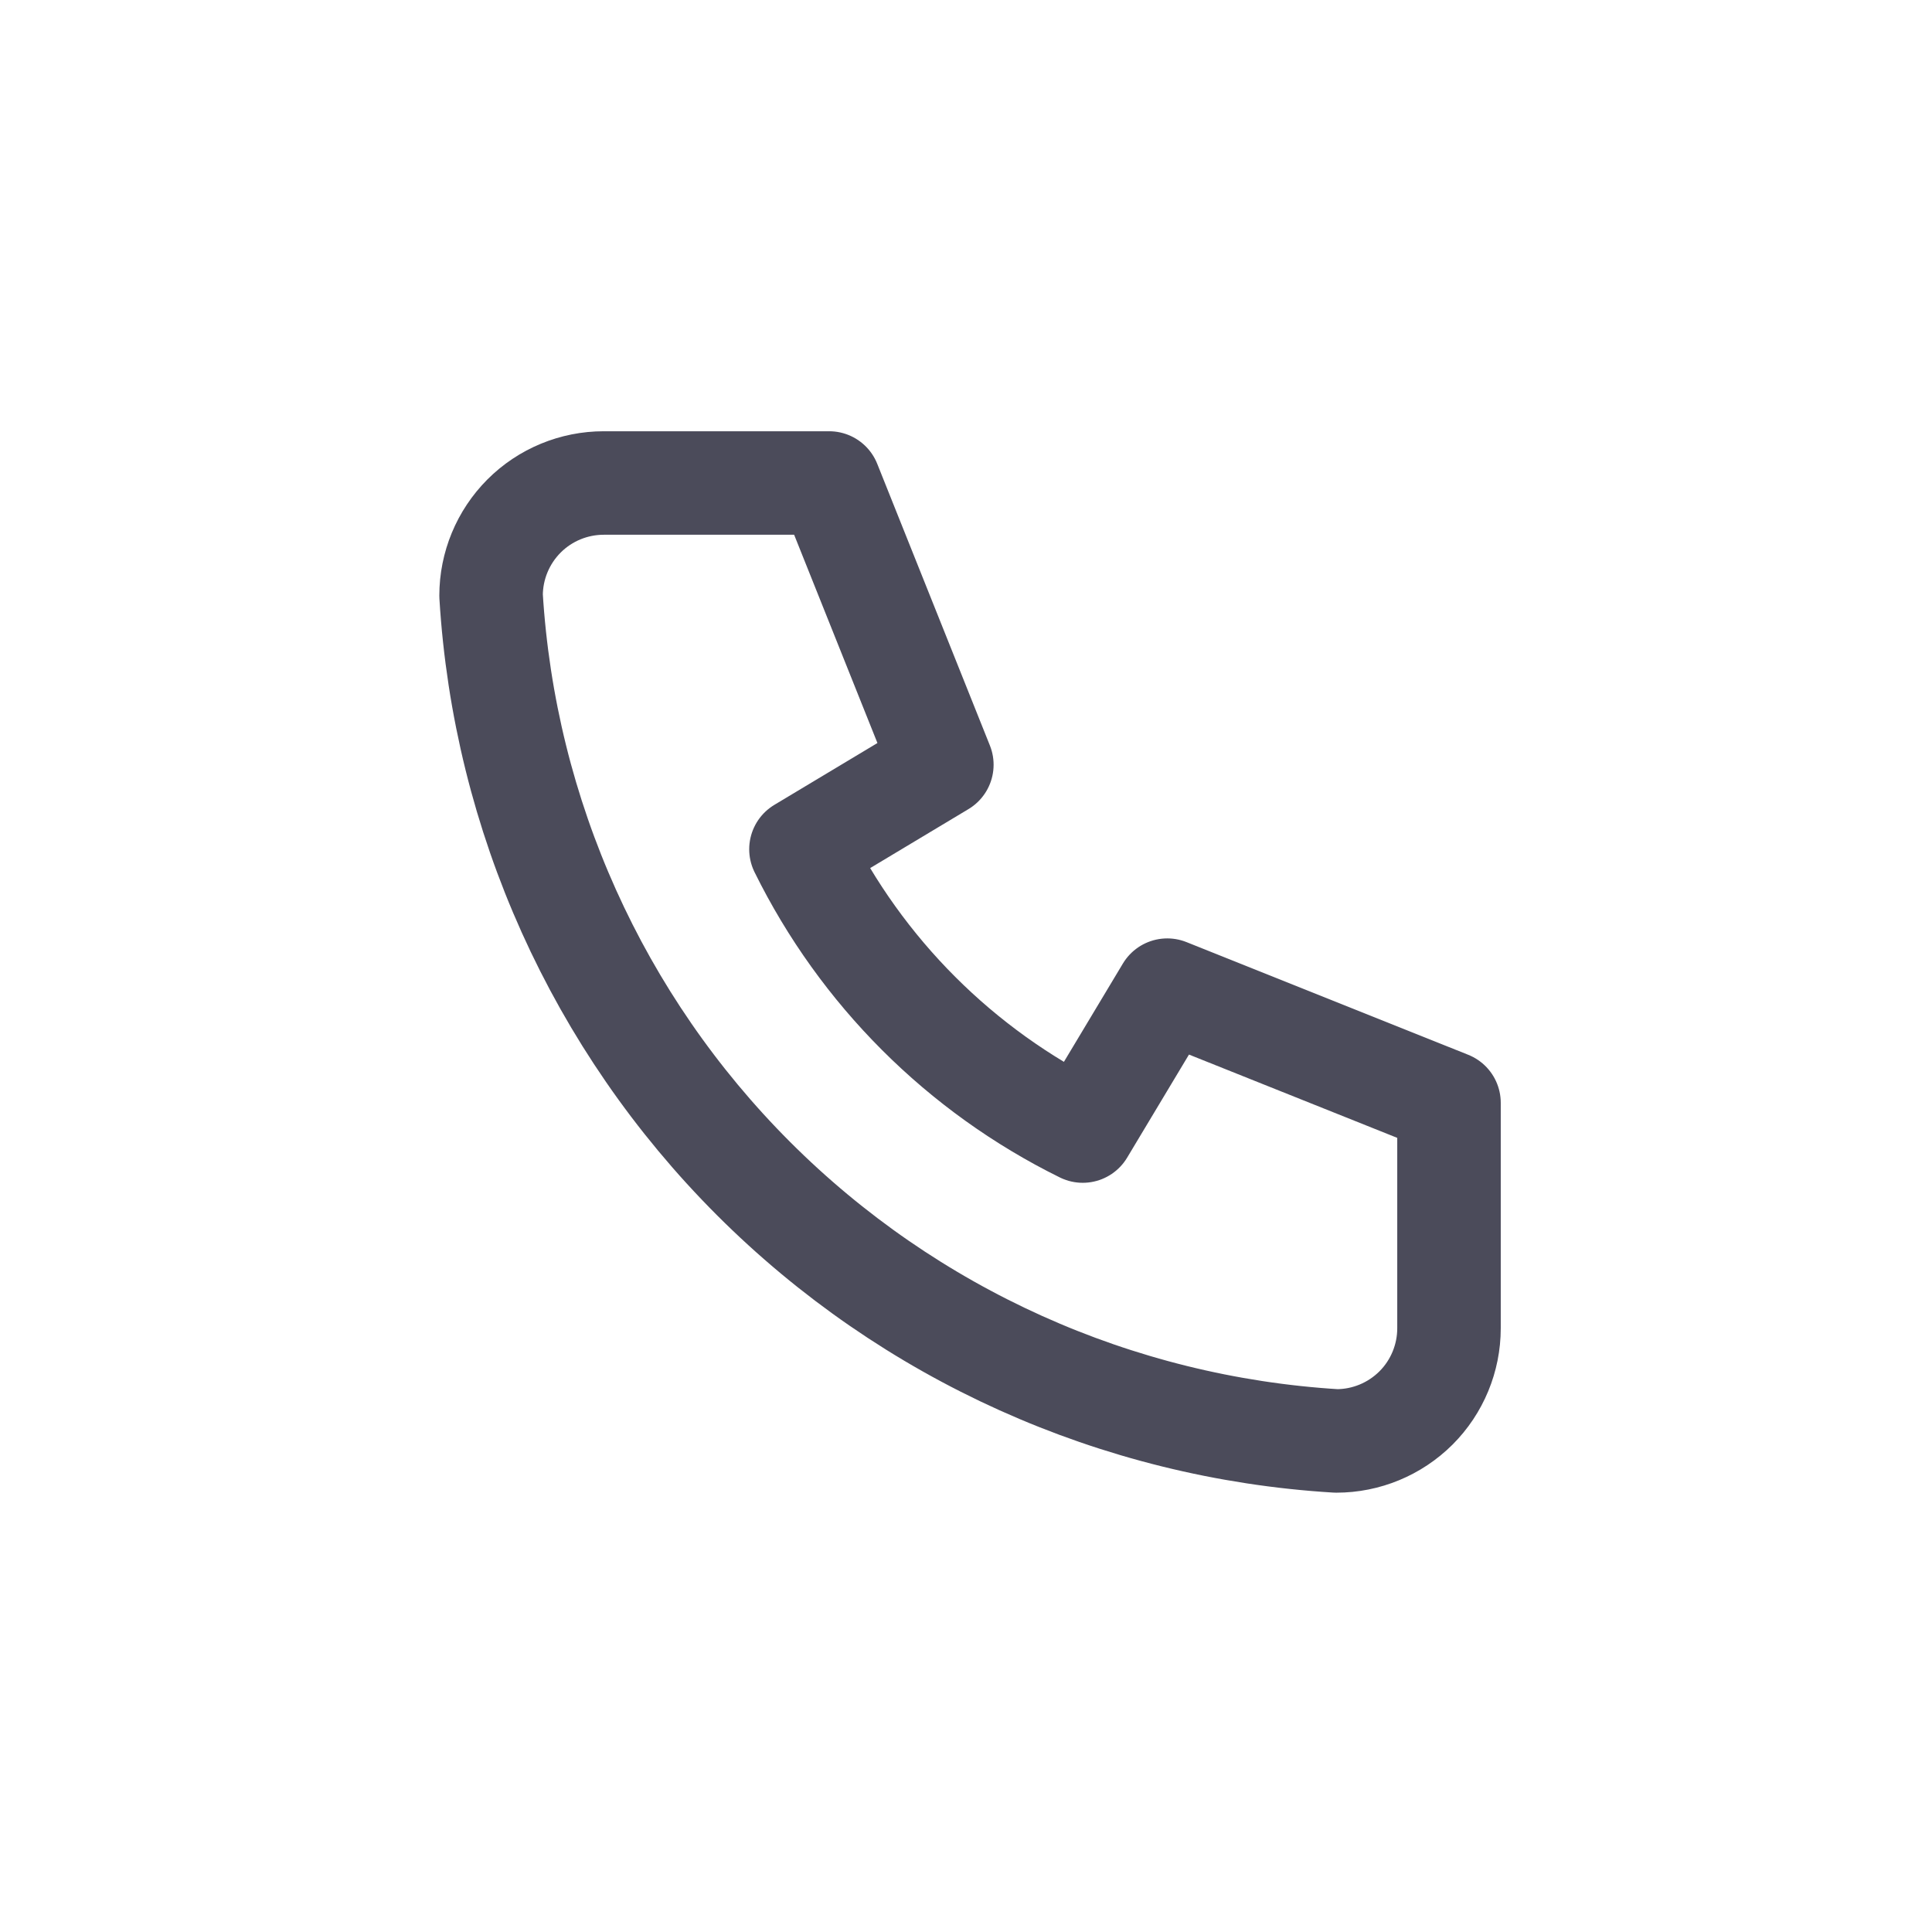 <svg width="28" height="28" viewBox="0 0 28 28" fill="none" xmlns="http://www.w3.org/2000/svg">
<path d="M8.75 7H12.017L13.65 11.083L11.608 12.308C12.483 14.082 13.918 15.517 15.692 16.392L16.917 14.35L21 15.983V19.25C21 19.683 20.828 20.099 20.522 20.405C20.215 20.711 19.8 20.883 19.367 20.883C16.181 20.69 13.177 19.337 10.92 17.08C8.663 14.823 7.31 11.819 7.117 8.633C7.117 8.2 7.289 7.785 7.595 7.478C7.901 7.172 8.317 7 8.75 7" stroke="#4B4B5A" stroke-width="1.5" stroke-linecap="round" stroke-linejoin="round"/>
</svg>
